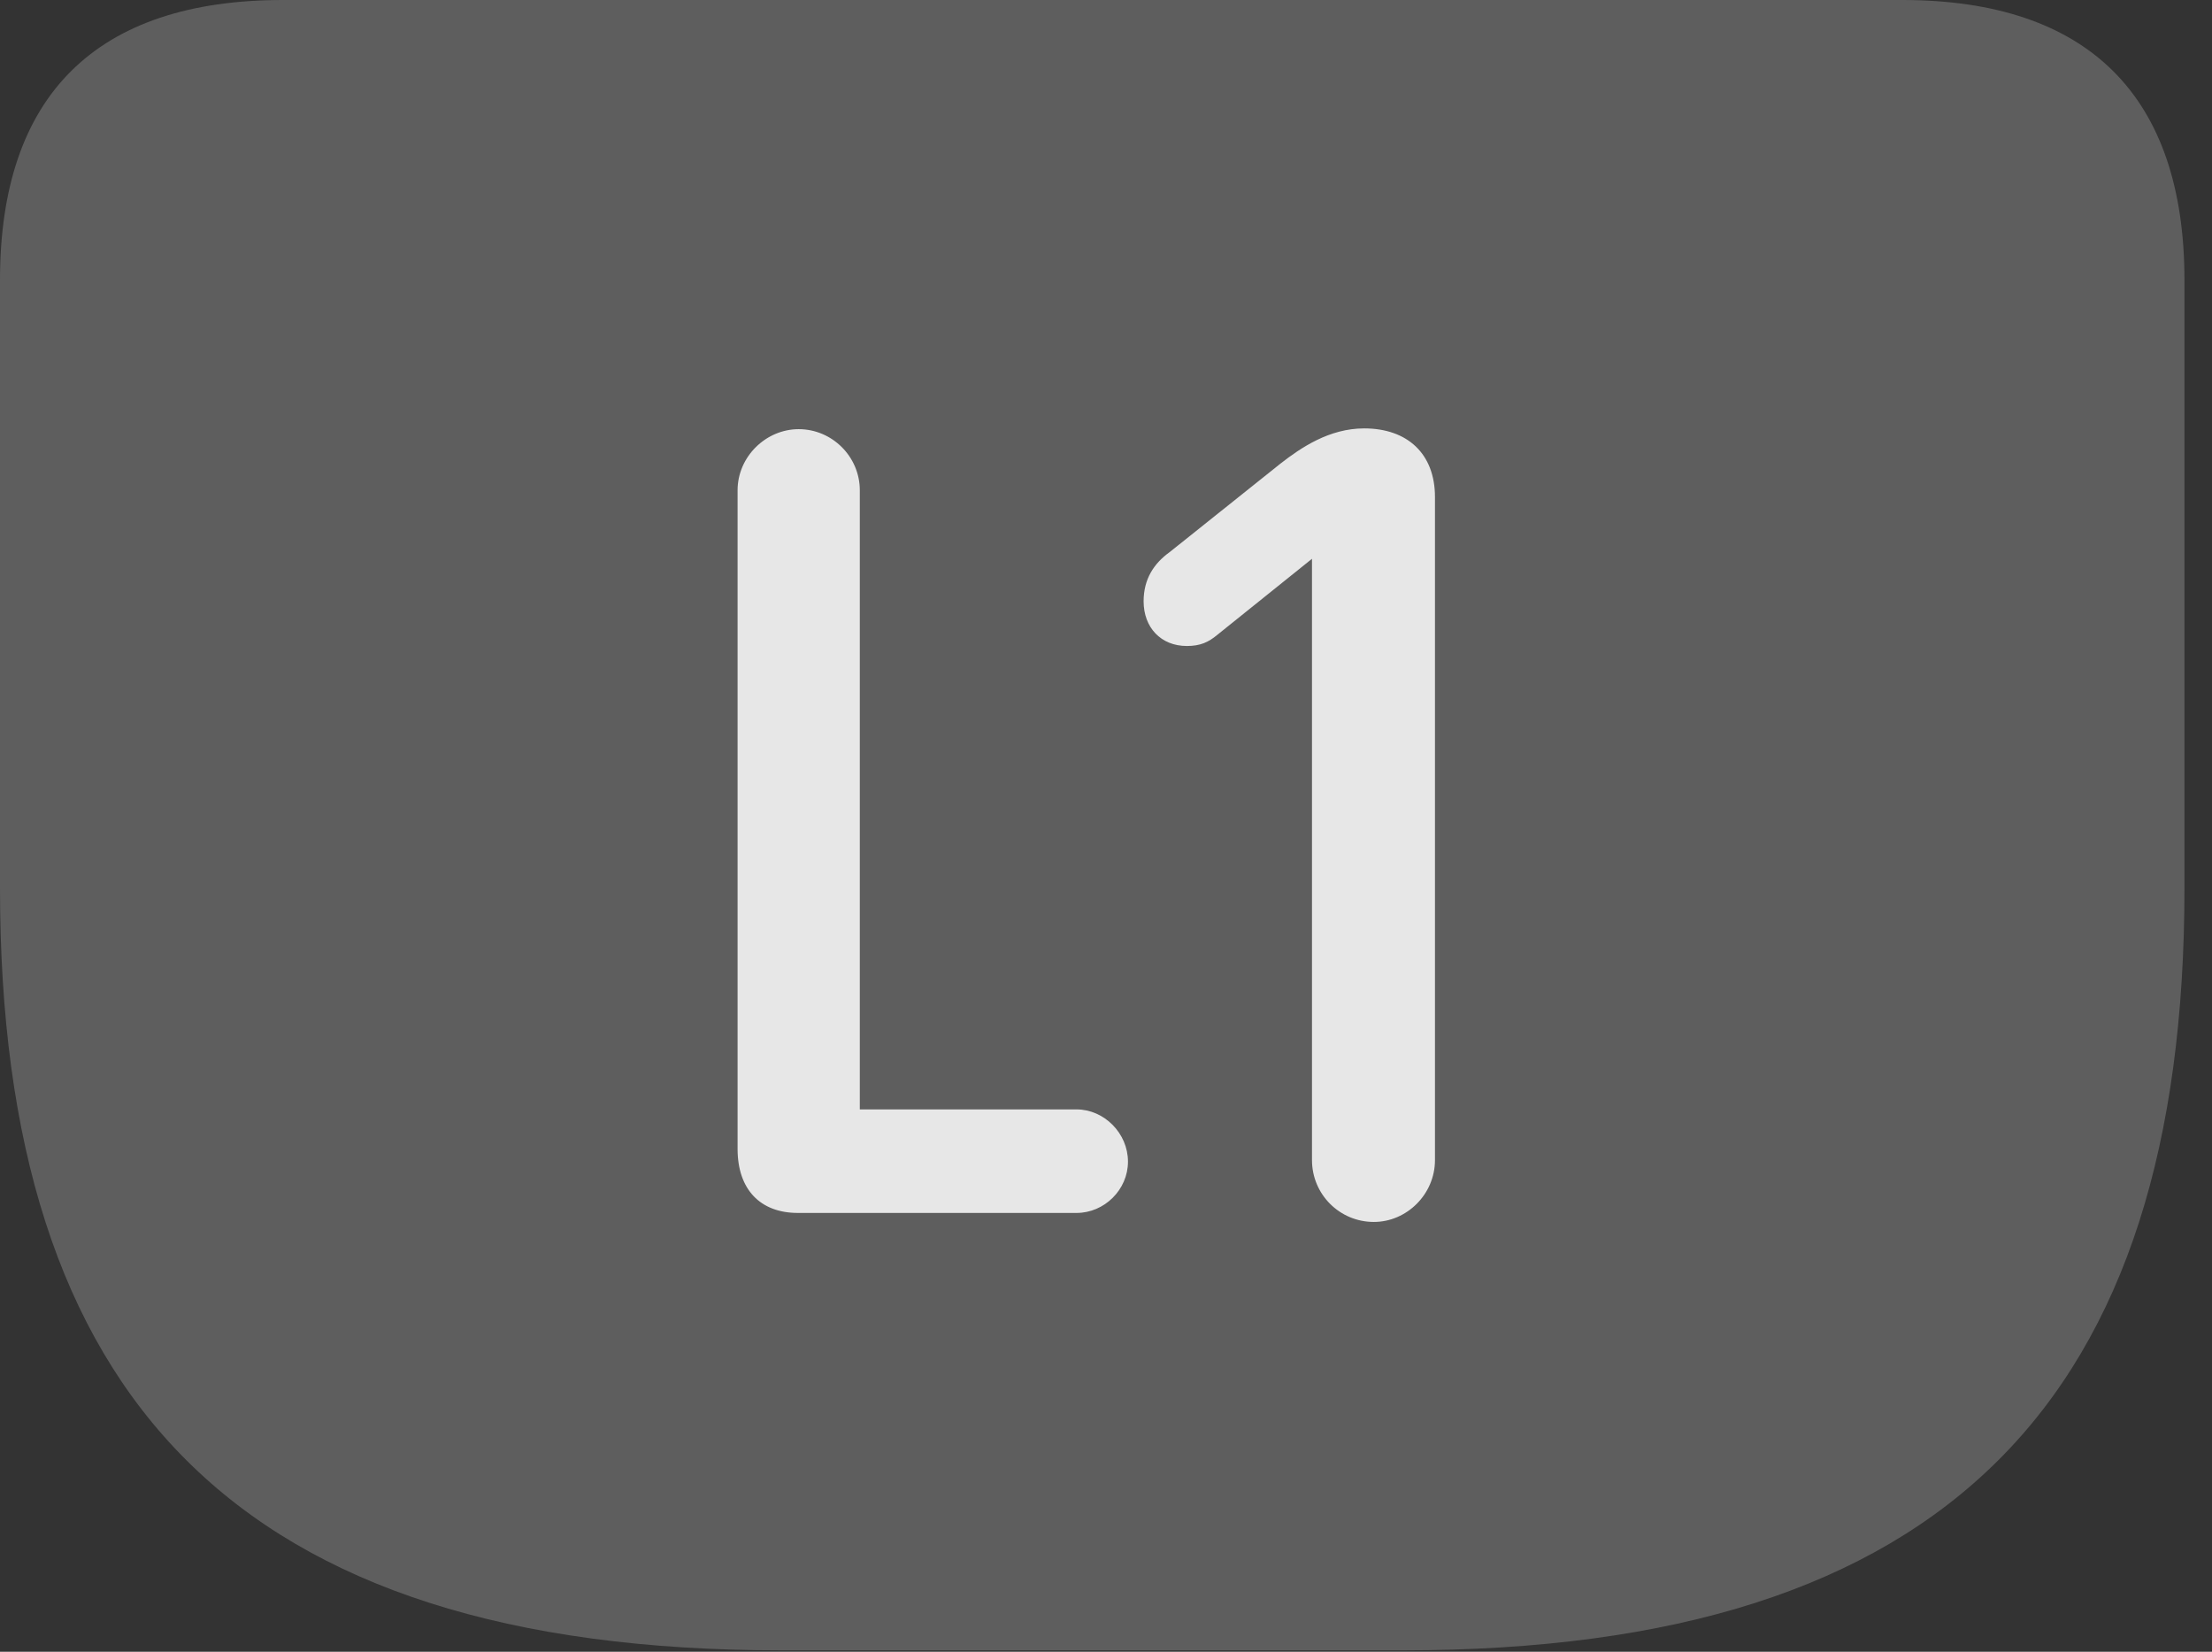 <?xml version="1.0" encoding="UTF-8"?>
<!--Generator: Apple Native CoreSVG 341-->
<!DOCTYPE svg
PUBLIC "-//W3C//DTD SVG 1.1//EN"
       "http://www.w3.org/Graphics/SVG/1.1/DTD/svg11.dtd">
<svg version="1.1" xmlns="http://www.w3.org/2000/svg" xmlns:xlink="http://www.w3.org/1999/xlink" viewBox="0 0 28.994 21.65">
 <rect x="0" y="0" width="28.994" height="21.65" fill="#333333" stroke="none"/>
 <g>
  <rect height="21.65" opacity="0" width="28.994" x="0" y="0"/>
  <path d="M10.244 21.631L18.389 21.631C25.537 21.631 28.633 18.32 28.633 11.641L28.633 3.672C28.633 1.26 27.373 0 24.932 0L3.711 0C1.26 0 0 1.25 0 3.672L0 11.641C0 18.32 3.105 21.631 10.244 21.631Z" fill="white" fill-opacity="0.212"/>
  <path d="M10.459 15.898C9.961 15.898 9.668 15.586 9.668 15.059L9.668 6.426C9.668 5.986 10.039 5.625 10.469 5.625C10.908 5.625 11.27 5.986 11.27 6.426L11.27 14.541L14.111 14.541C14.473 14.541 14.785 14.854 14.785 15.225C14.785 15.596 14.473 15.898 14.111 15.898ZM18.008 16.016C17.559 16.016 17.197 15.654 17.197 15.205L17.197 7.324L15.957 8.32C15.84 8.418 15.732 8.467 15.557 8.467C15.215 8.467 14.99 8.223 14.99 7.881C14.99 7.588 15.127 7.383 15.332 7.236L16.787 6.074C17.051 5.869 17.422 5.615 17.881 5.615C18.447 5.615 18.809 5.947 18.809 6.514L18.809 15.205C18.809 15.654 18.438 16.016 18.008 16.016Z" fill="white" fill-opacity="0.85"/>
 </g>
</svg>
